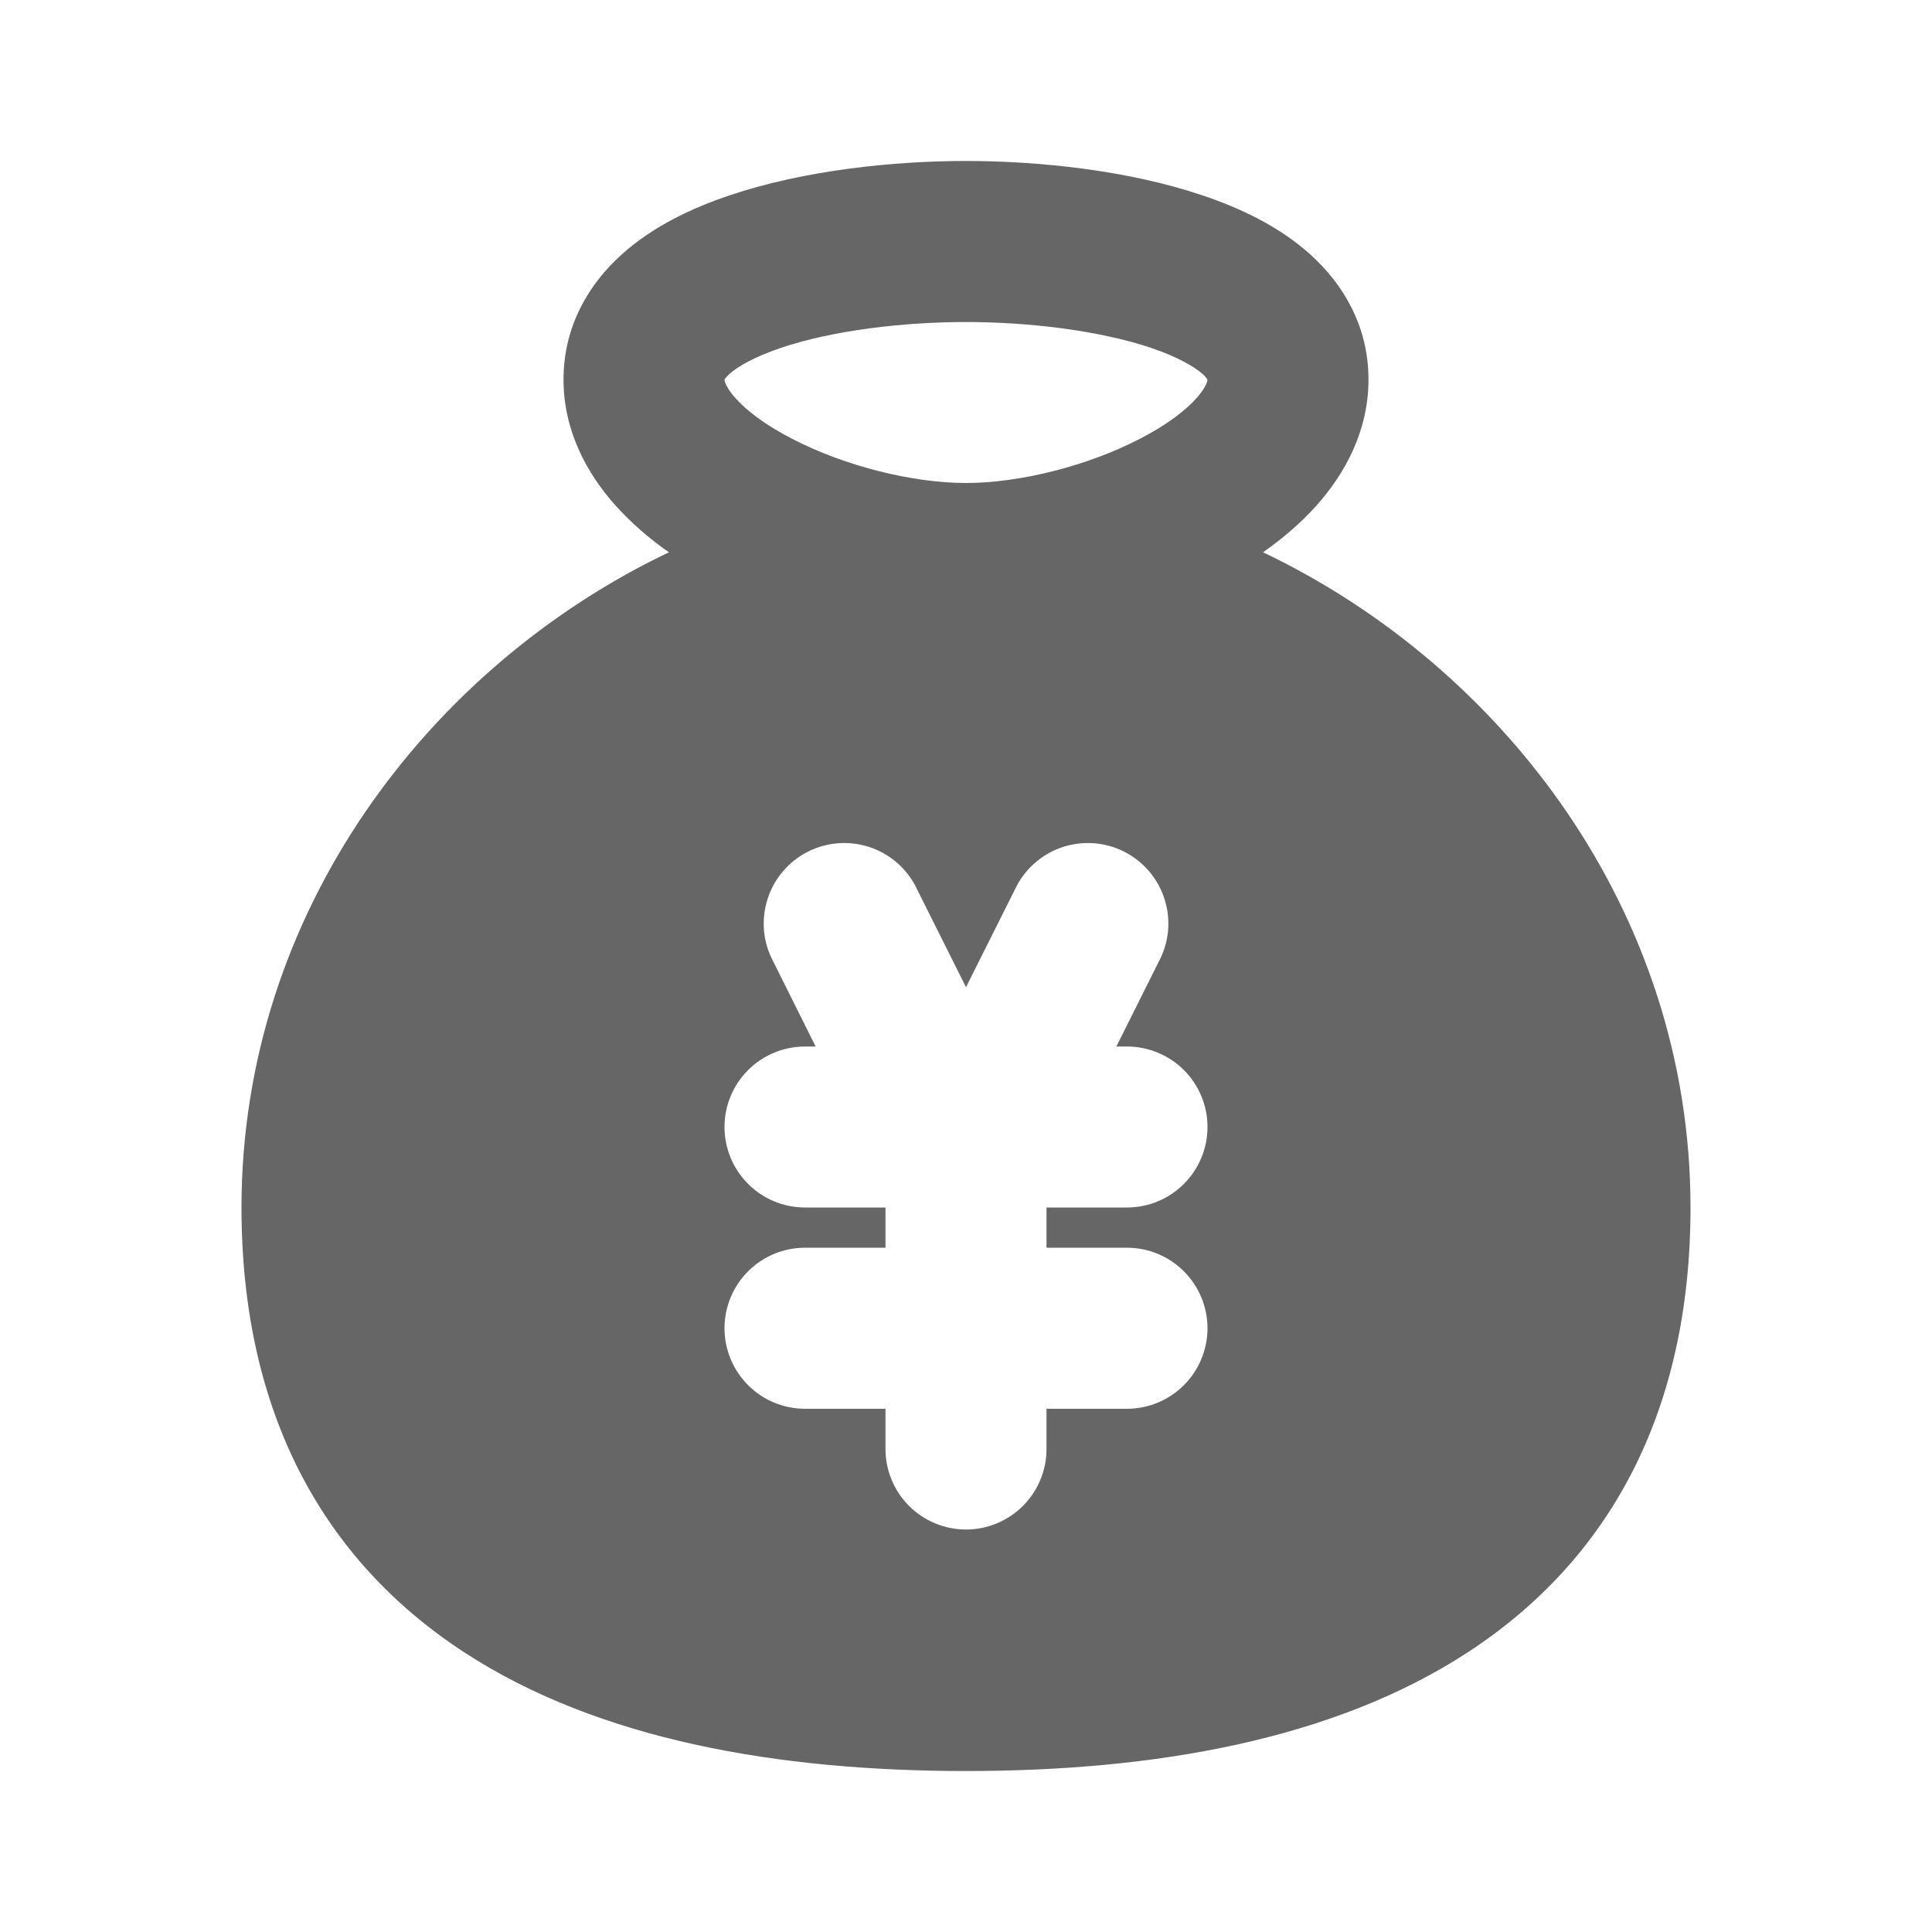 <svg width="28" height="28" viewBox="0 0 28 28" fill="none" xmlns="http://www.w3.org/2000/svg">
<path fill-rule="evenodd" clip-rule="evenodd" d="M18.305 8.004C18.587 7.806 18.852 7.581 19.078 7.328C19.49 6.867 19.833 6.249 19.833 5.5C19.833 4.723 19.463 4.114 18.99 3.688C18.54 3.282 17.973 3.015 17.431 2.833C16.345 2.465 15.041 2.333 14 2.333C12.959 2.333 11.655 2.465 10.569 2.833C10.027 3.015 9.46 3.282 9.01 3.688C8.537 4.114 8.167 4.723 8.167 5.5C8.167 6.249 8.51 6.867 8.921 7.327C9.152 7.582 9.412 7.809 9.695 8.004C6.213 9.665 3.5 13.224 3.5 17.5C3.5 20.482 4.69 22.617 6.727 23.946C8.681 25.22 11.282 25.667 14 25.667C16.718 25.667 19.32 25.22 21.273 23.946C23.31 22.617 24.5 20.481 24.5 17.5C24.5 13.224 21.788 9.665 18.305 8.004ZM10.57 5.421C10.543 5.445 10.519 5.472 10.5 5.502C10.5 5.514 10.509 5.602 10.66 5.771C10.823 5.955 11.097 6.162 11.479 6.359C12.249 6.758 13.232 7 14 7C14.768 7 15.752 6.758 16.521 6.359C16.903 6.162 17.176 5.955 17.34 5.771C17.491 5.602 17.499 5.515 17.5 5.502C17.481 5.472 17.457 5.445 17.43 5.421C17.306 5.312 17.068 5.173 16.684 5.042C15.921 4.786 14.893 4.667 14 4.667C13.107 4.667 12.079 4.784 11.316 5.042C10.931 5.173 10.693 5.311 10.57 5.421ZM13.294 12.895C13.229 12.753 13.135 12.626 13.02 12.521C12.904 12.416 12.768 12.335 12.621 12.283C12.474 12.232 12.317 12.21 12.161 12.22C12.005 12.23 11.853 12.271 11.713 12.341C11.573 12.411 11.449 12.508 11.348 12.627C11.246 12.746 11.17 12.884 11.123 13.033C11.076 13.182 11.059 13.338 11.073 13.494C11.088 13.65 11.134 13.801 11.208 13.938L11.821 15.167H11.667C11.357 15.167 11.06 15.29 10.842 15.508C10.623 15.727 10.5 16.024 10.5 16.333C10.5 16.643 10.623 16.939 10.842 17.158C11.06 17.377 11.357 17.5 11.667 17.5H12.833V18.083H11.667C11.357 18.083 11.06 18.206 10.842 18.425C10.623 18.644 10.5 18.941 10.5 19.25C10.5 19.559 10.623 19.856 10.842 20.075C11.06 20.294 11.357 20.417 11.667 20.417H12.833V21C12.833 21.309 12.956 21.606 13.175 21.825C13.394 22.044 13.691 22.167 14 22.167C14.309 22.167 14.606 22.044 14.825 21.825C15.044 21.606 15.167 21.309 15.167 21V20.417H16.333C16.643 20.417 16.939 20.294 17.158 20.075C17.377 19.856 17.5 19.559 17.5 19.25C17.5 18.941 17.377 18.644 17.158 18.425C16.939 18.206 16.643 18.083 16.333 18.083H15.167V17.5H16.333C16.643 17.5 16.939 17.377 17.158 17.158C17.377 16.939 17.5 16.643 17.5 16.333C17.5 16.024 17.377 15.727 17.158 15.508C16.939 15.29 16.643 15.167 16.333 15.167H16.179L16.793 13.938C16.867 13.801 16.913 13.65 16.928 13.494C16.942 13.338 16.926 13.182 16.878 13.033C16.831 12.884 16.755 12.746 16.653 12.627C16.552 12.508 16.428 12.411 16.288 12.341C16.148 12.271 15.996 12.23 15.84 12.22C15.684 12.21 15.528 12.232 15.38 12.283C15.233 12.335 15.097 12.416 14.982 12.521C14.866 12.626 14.773 12.753 14.707 12.895L14 14.307L13.294 12.895Z" fill="black" fill-opacity="0.6"/>
</svg>
